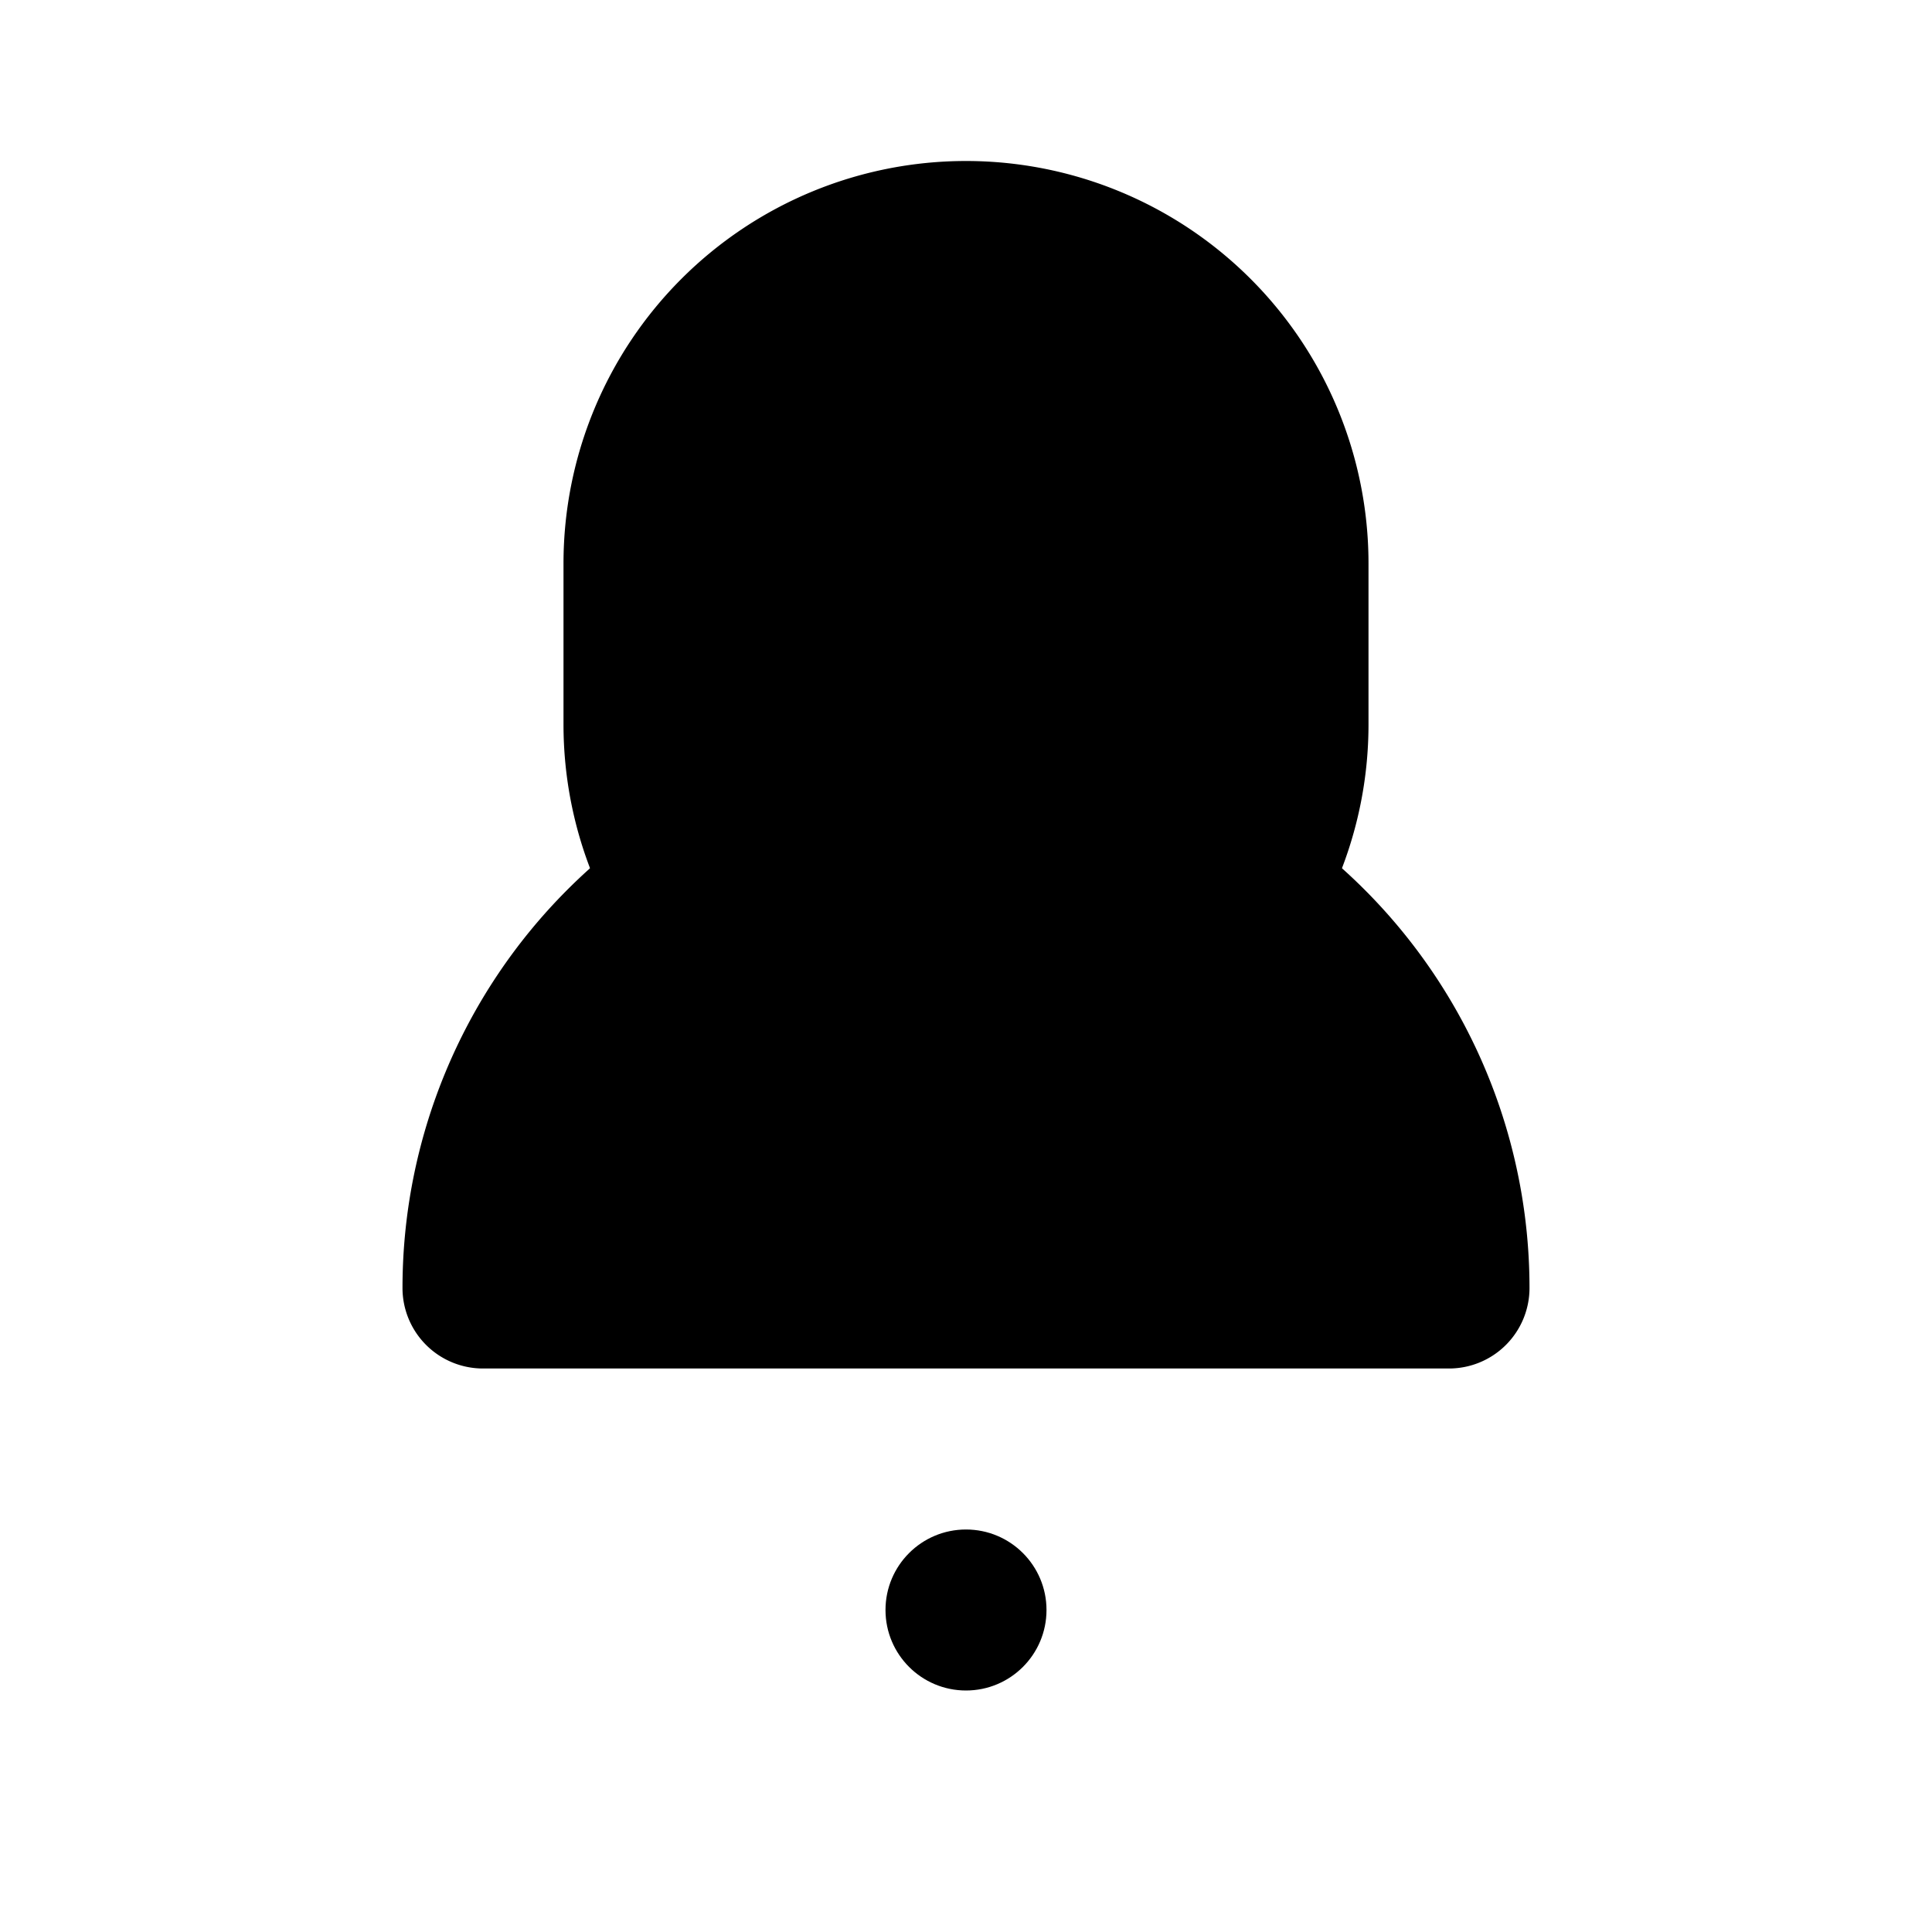 <svg xmlns="http://www.w3.org/2000/svg" viewBox="0 0 24 24" class="icon icon-bowling-sport">
  <path d="M12,2A5,5,0,0,1,17,7V9A5,5,0,0,1,7,9V7A5,5,0,0,1,12,2Z"></path>
  <path d="M12,9a7,7,0,0,0-7,7,1,1,0,0,0,1,1H18a1,1,0,0,0,1-1A7,7,0,0,0,12,9Z"></path>
  <circle cx="8.5" cy="14" r="1.5"></circle>
  <circle cx="13.5" cy="14" r="1.5"></circle>
  <circle cx="12" cy="20" r="1"></circle>
</svg>